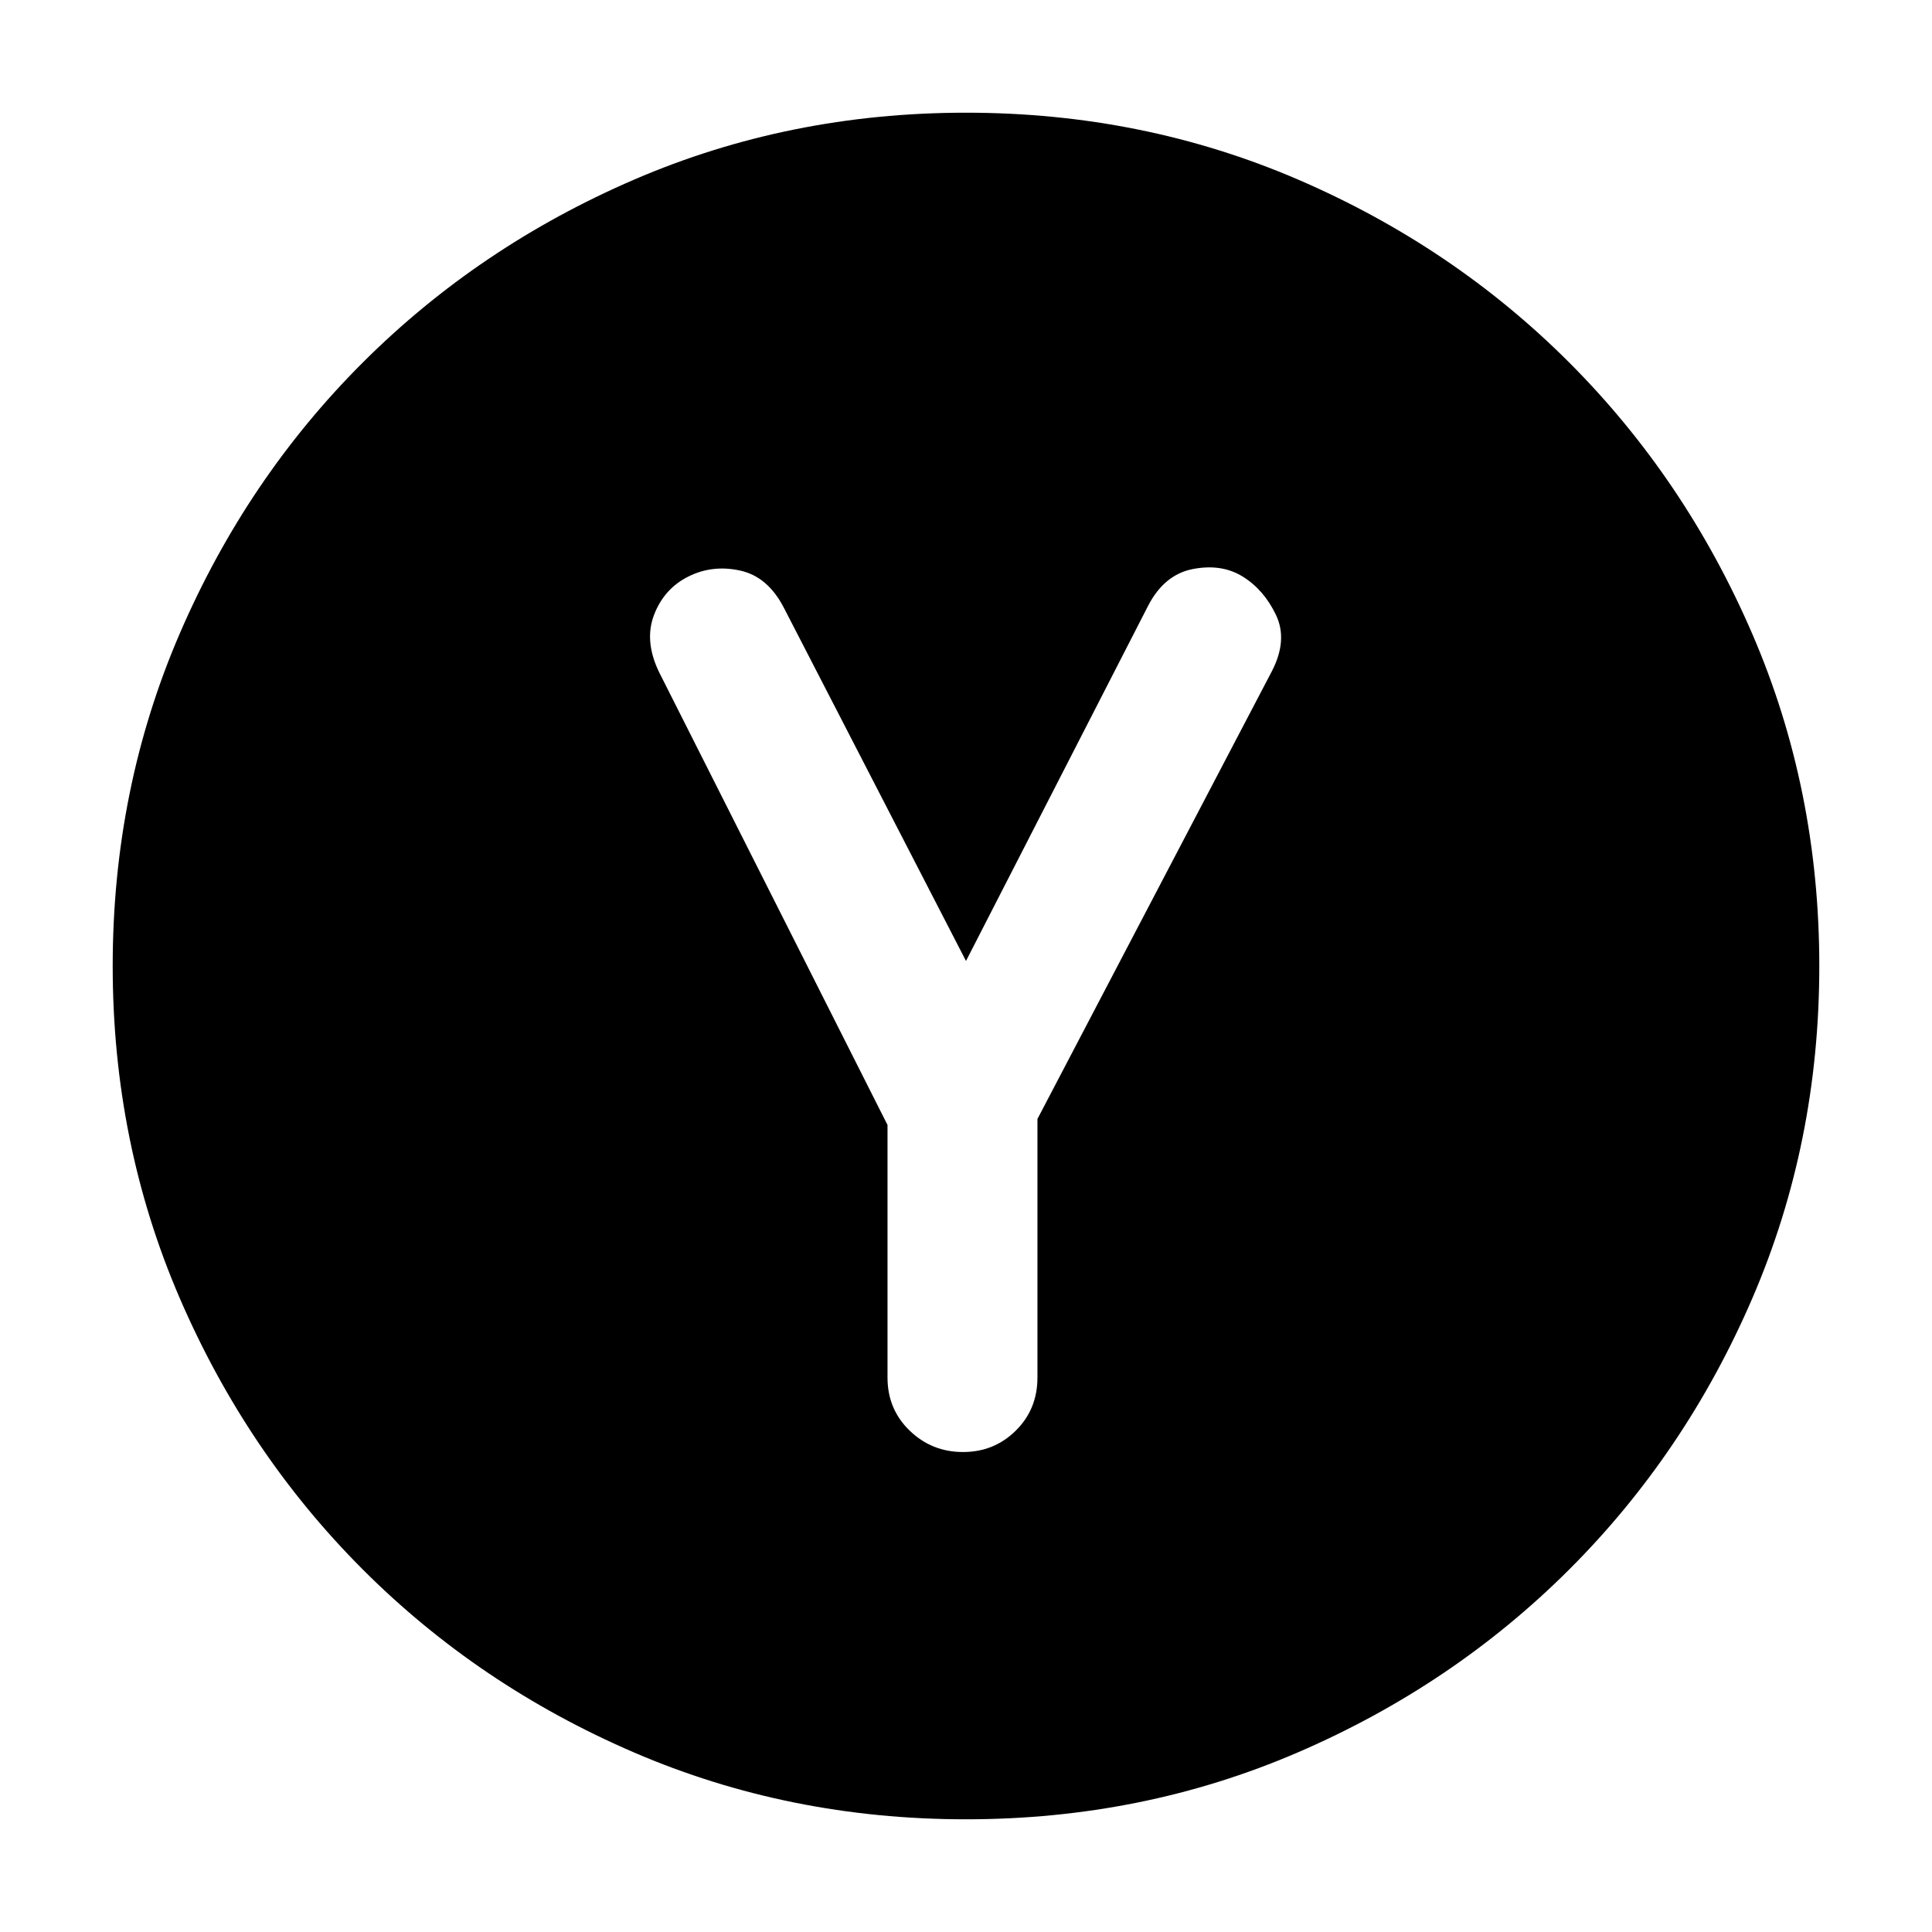 <svg xmlns="http://www.w3.org/2000/svg" height="24" viewBox="0 -960 960 960" width="24"><path d="M441-401v125.5q0 15.73 11 26.36 11 10.64 26.5 10.64t26.25-10.64q10.75-10.63 10.75-26.36V-404L632-626.5q8-15.5 2-28t-16.5-19q-10.5-6.5-24.75-3.75T570.5-659L480-482.5 389.5-658q-8-15.5-21.77-18.5t-25.73 3q-12 6-17 19t2.5 28.5L441-401Zm39 345q-87.91 0-165.07-33.26-77.15-33.27-134.79-91Q122.5-238 89.25-315.09 56-392.17 56-480q0-87.91 33.26-165.07 33.27-77.15 91-134.79Q238-837.5 315.09-870.75 392.17-904 480-904q87.91 0 165.07 33.26 77.15 33.27 134.79 91Q837.5-722 870.75-644.91 904-567.83 904-480q0 87.91-33.26 165.07-33.27 77.15-91 134.79Q722-122.5 644.91-89.25 567.83-56 480-56Z"/></svg>